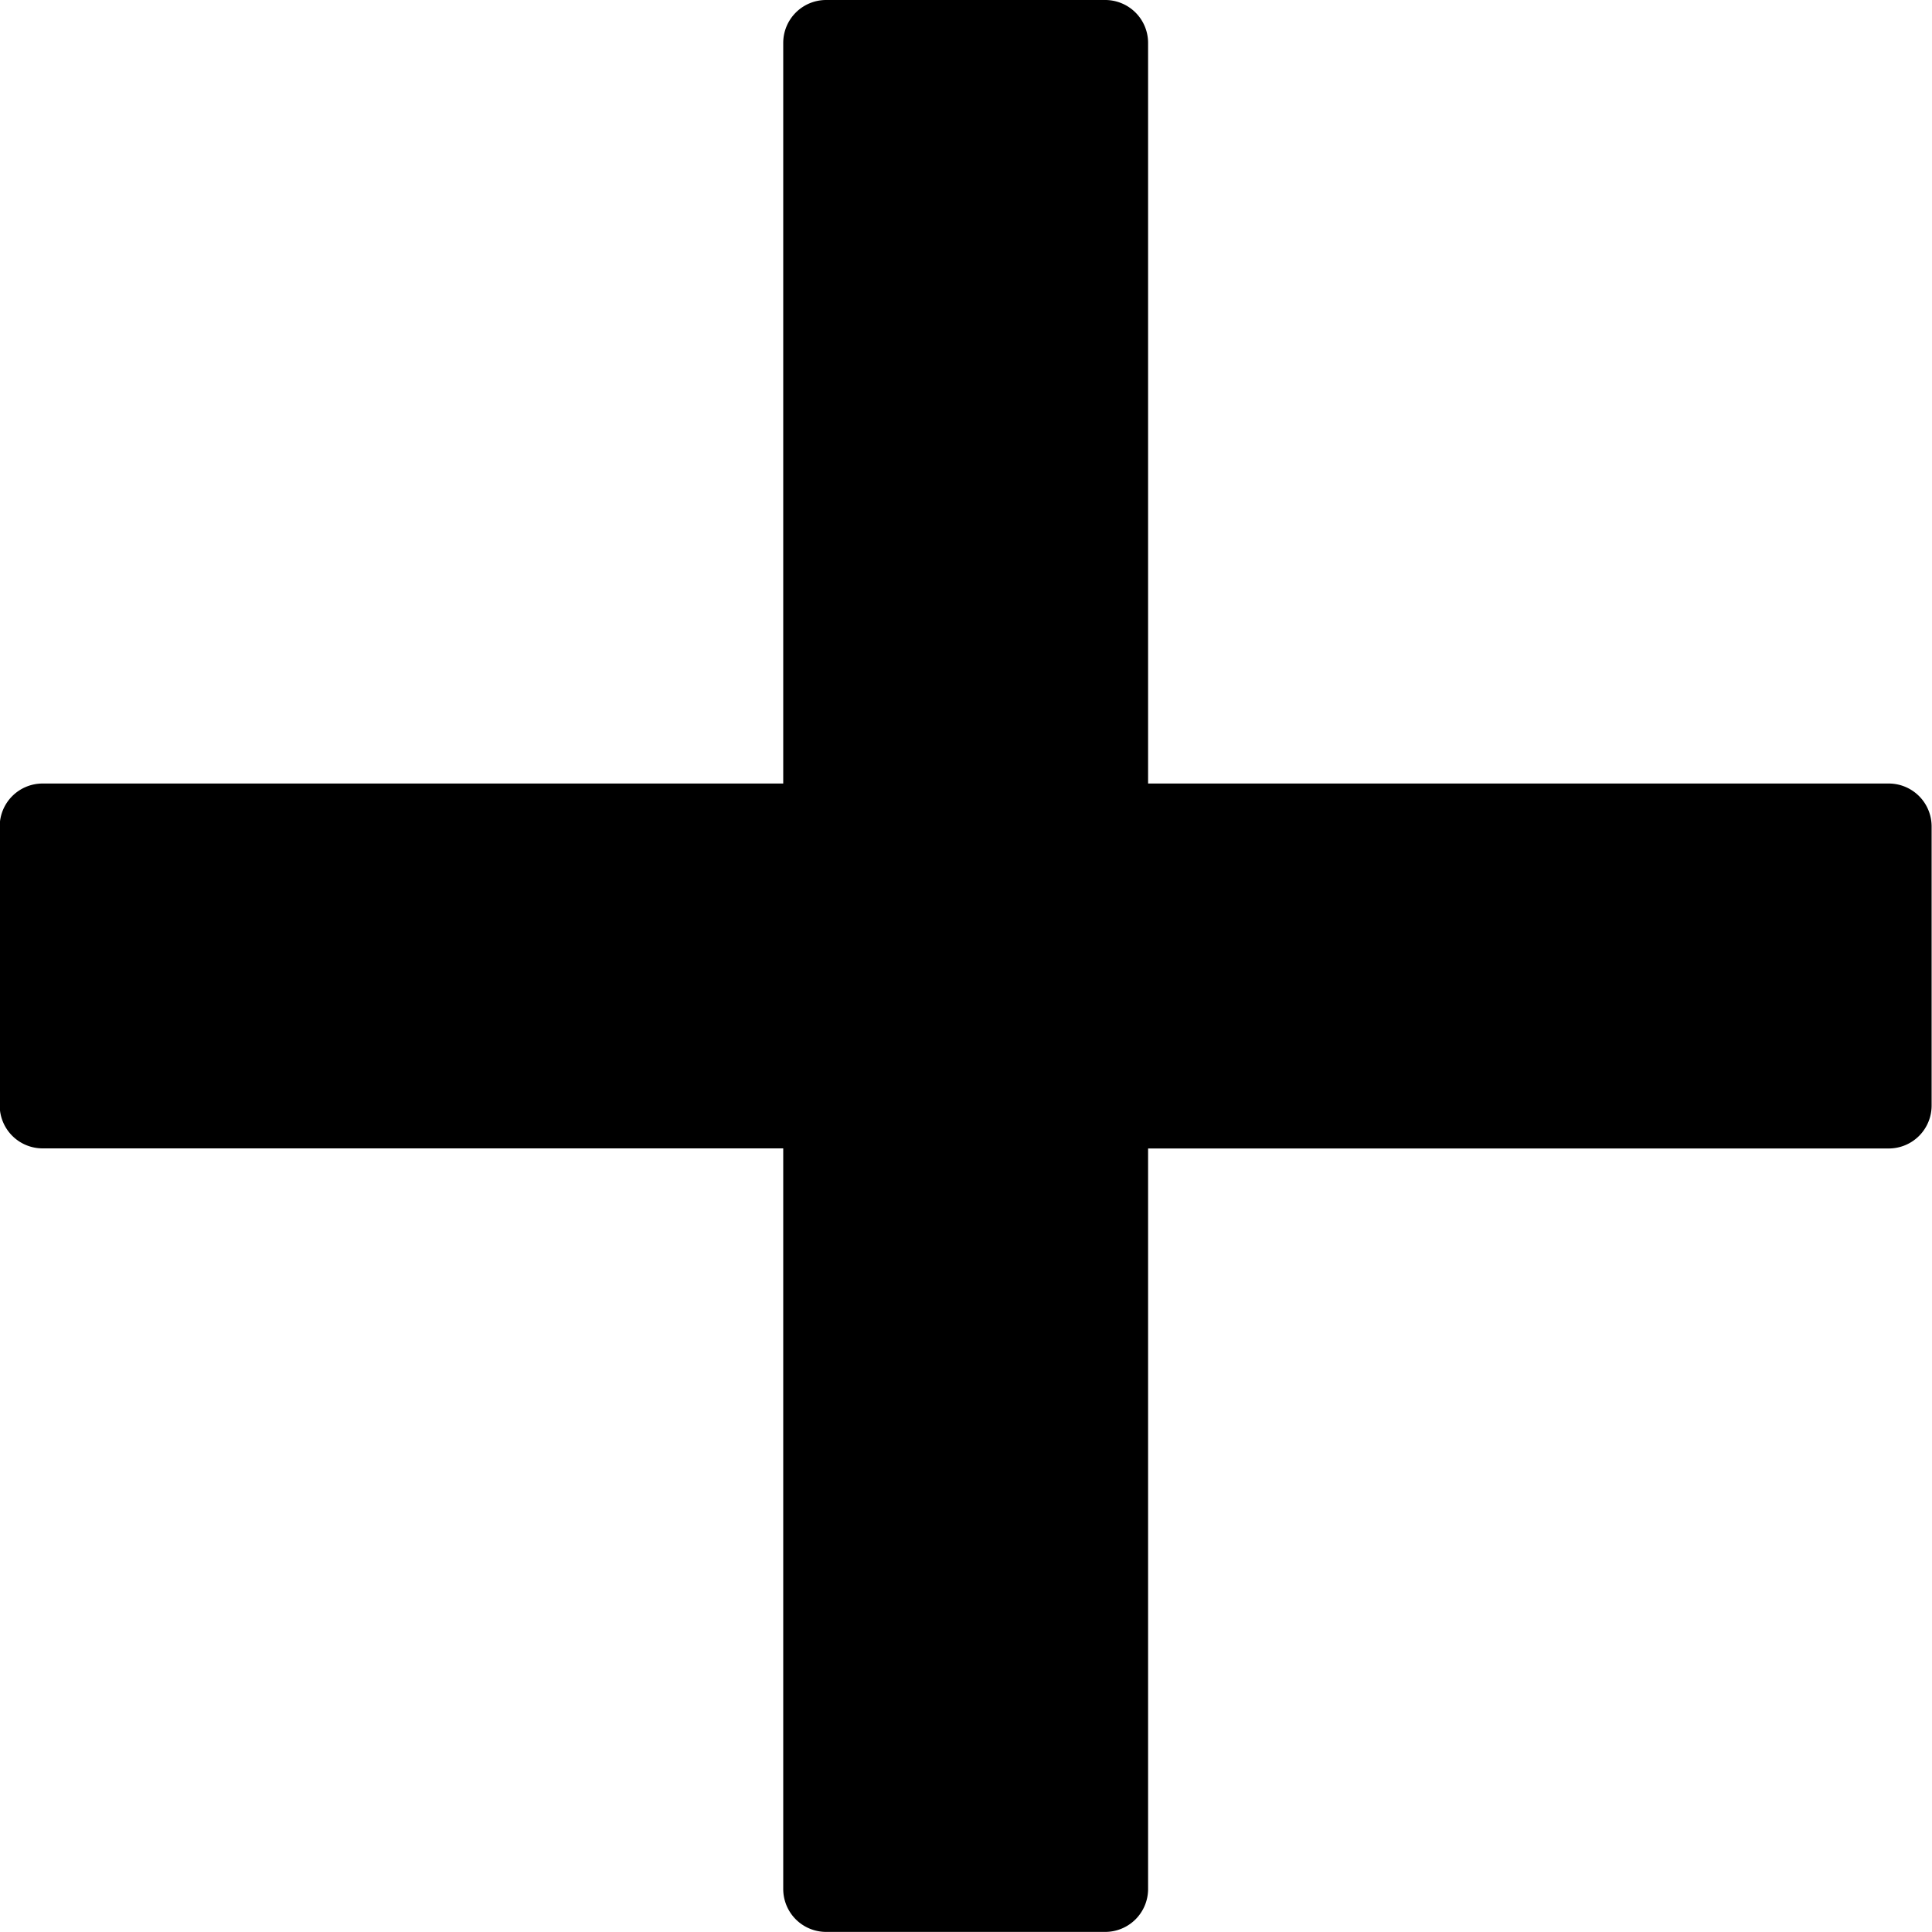 <svg id="noun-plus-5021627" xmlns="http://www.w3.org/2000/svg" width="20" height="20" viewBox="0 0 20 20">
  <path id="Path_454" data-name="Path 454" d="M172.671,91.231H165V83.564a.444.444,0,0,0-.444-.444h-2.889a.444.444,0,0,0-.444.444v7.667h-7.667a.444.444,0,0,0-.444.444v2.889a.444.444,0,0,0,.444.444h7.667v7.667a.444.444,0,0,0,.444.444h2.889a.444.444,0,0,0,.444-.444V95.009h7.667a.444.444,0,0,0,.444-.444V91.676A.444.444,0,0,0,172.671,91.231Z" transform="translate(-153.115 -83.12)" fill="#000"/>
</svg>
